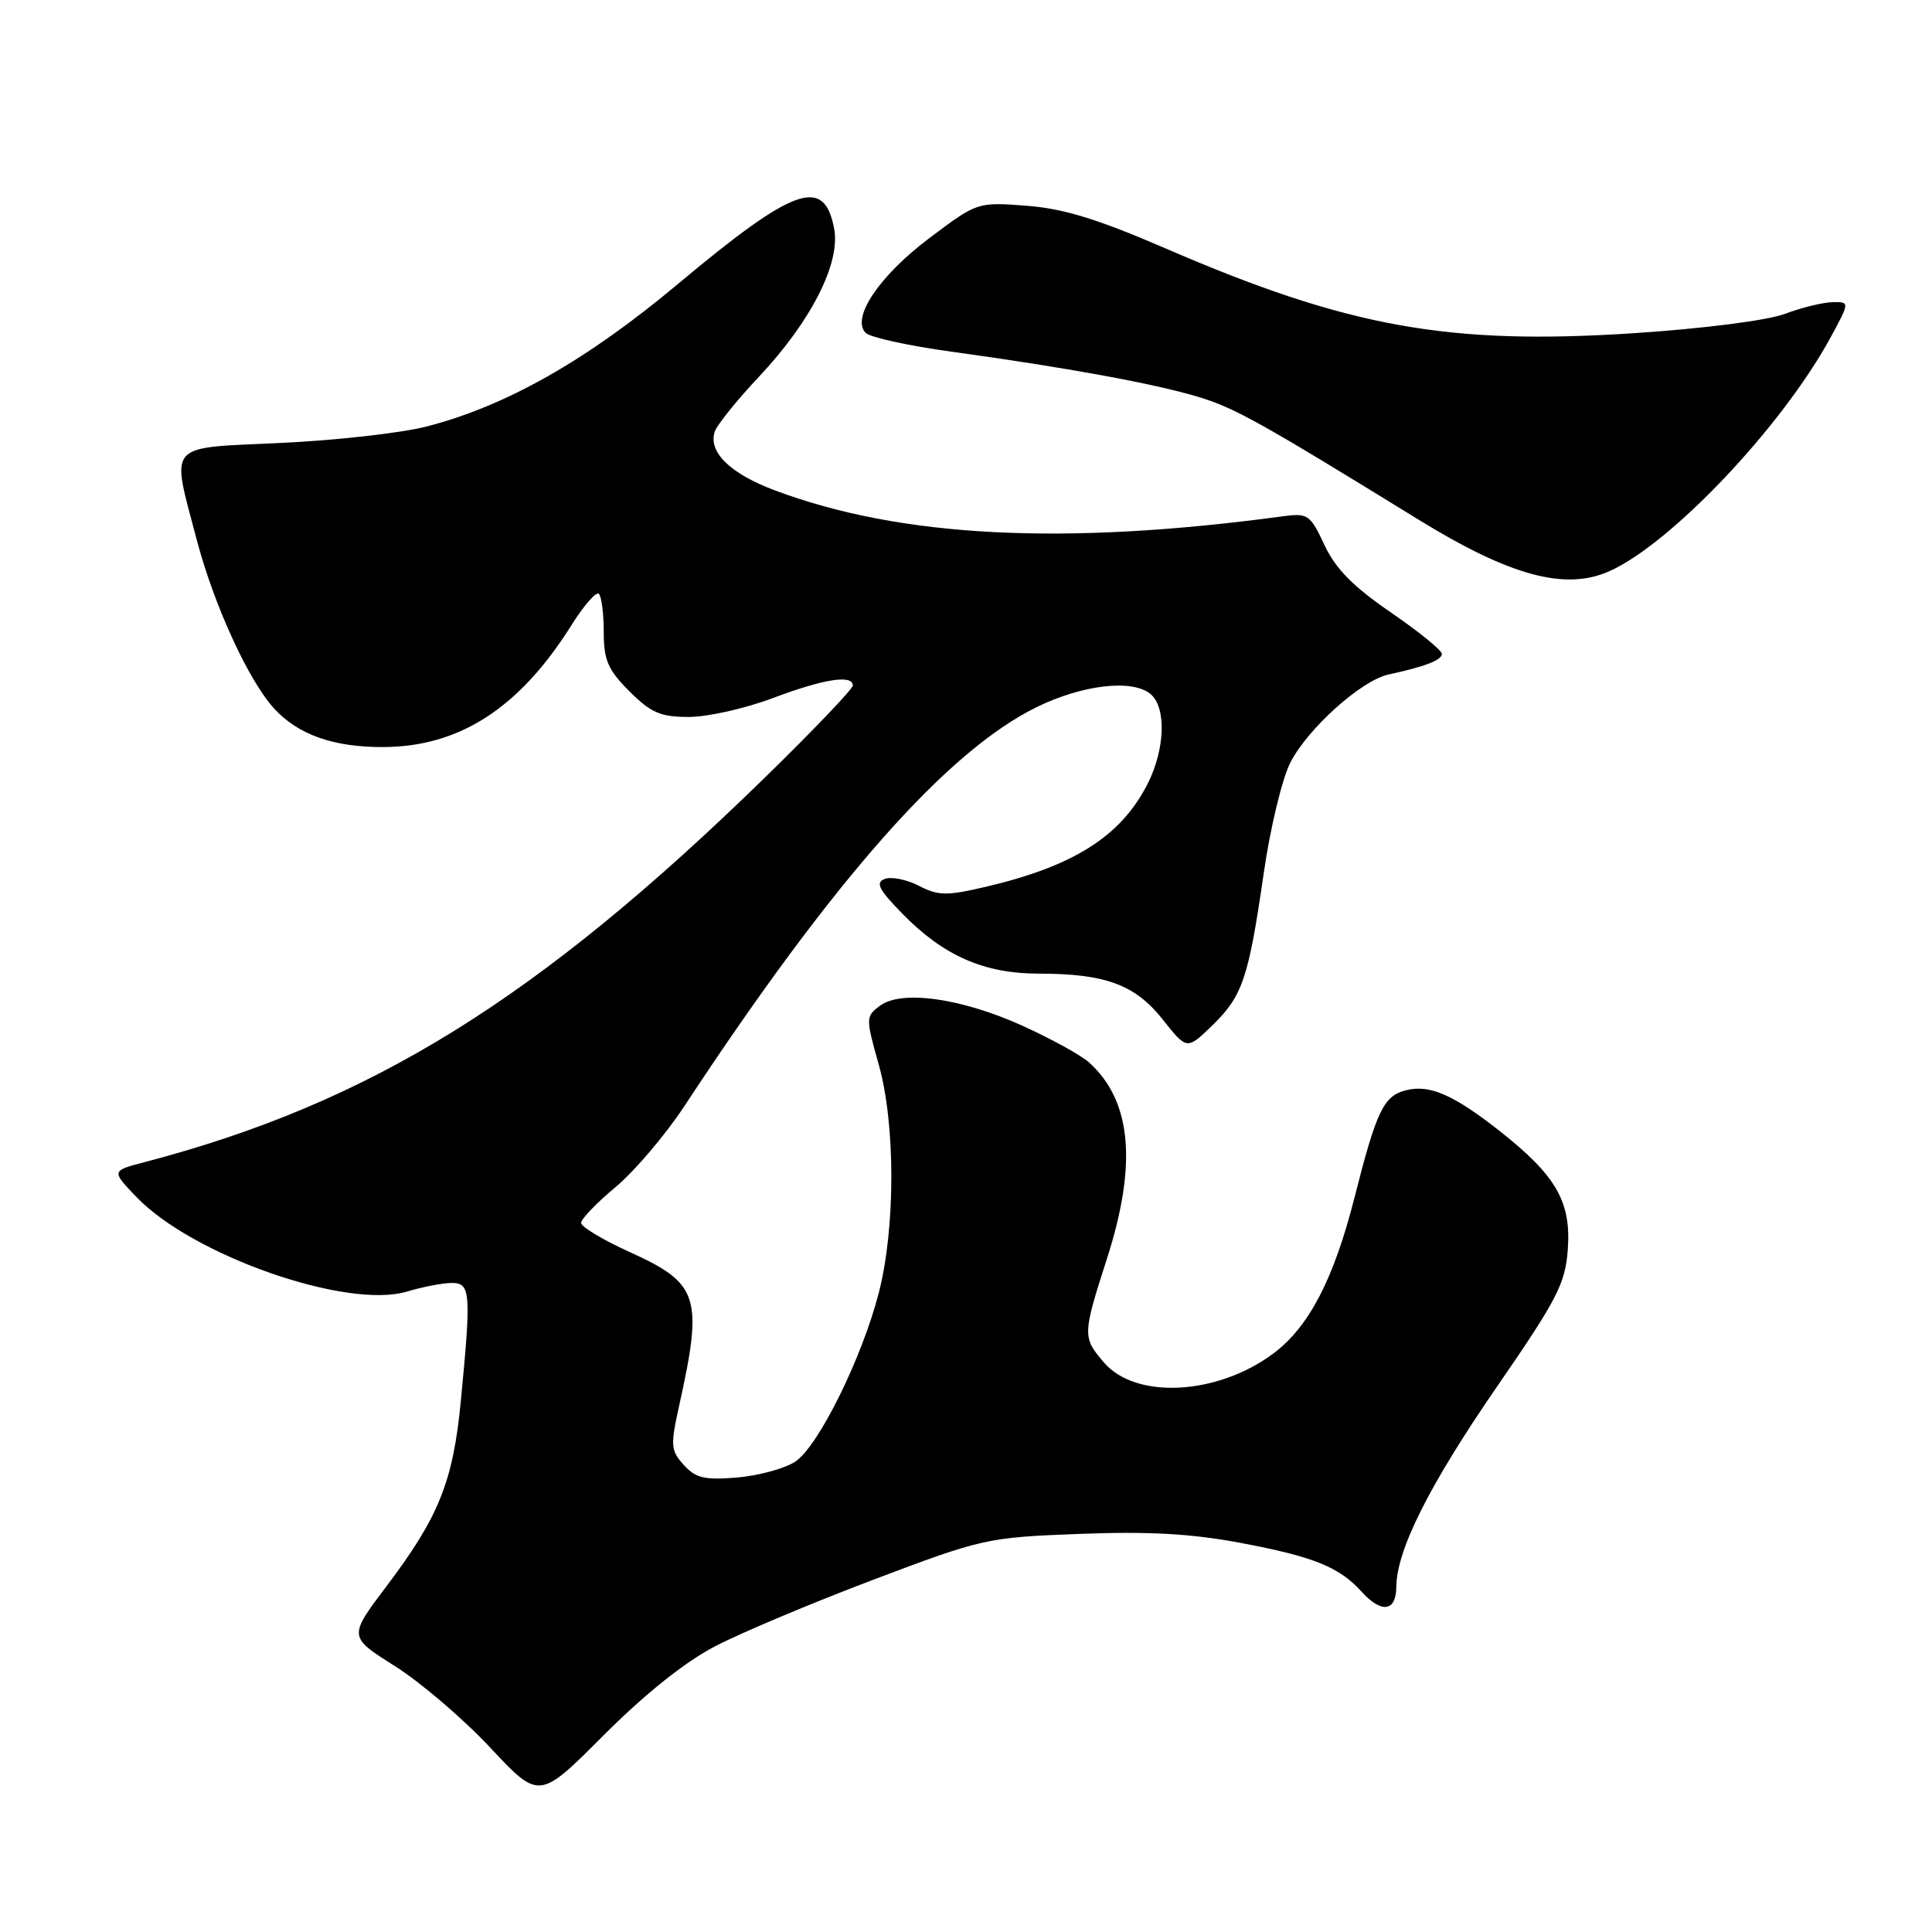 <?xml version="1.0" encoding="UTF-8" standalone="no"?>
<!DOCTYPE svg PUBLIC "-//W3C//DTD SVG 1.1//EN" "http://www.w3.org/Graphics/SVG/1.1/DTD/svg11.dtd" >
<svg xmlns="http://www.w3.org/2000/svg" xmlns:xlink="http://www.w3.org/1999/xlink" version="1.1" viewBox="0 0 256 256">
 <g >
 <path fill="currentColor"
d=" M 94.72 218.16 C 98.14 216.37 107.59 212.40 115.72 209.32 C 130.19 203.85 130.76 203.72 143.00 203.25 C 152.22 202.90 157.84 203.21 164.43 204.45 C 174.07 206.27 177.45 207.63 180.41 210.90 C 183.06 213.83 185.00 213.56 185.02 210.25 C 185.07 205.34 189.41 196.71 198.48 183.56 C 206.33 172.17 207.41 170.08 207.74 165.58 C 208.20 159.27 206.23 155.81 198.82 149.95 C 192.65 145.08 189.45 143.67 186.32 144.46 C 183.34 145.20 182.41 147.14 179.50 158.60 C 176.74 169.48 173.45 175.82 168.73 179.34 C 161.31 184.88 150.51 185.46 146.28 180.54 C 143.42 177.21 143.43 176.88 146.67 166.80 C 150.71 154.25 149.95 145.88 144.31 140.78 C 143.26 139.83 139.31 137.66 135.53 135.94 C 127.40 132.25 119.42 131.13 116.58 133.28 C 114.71 134.69 114.70 134.88 116.44 141.07 C 118.66 148.98 118.66 162.62 116.46 171.25 C 114.23 179.93 108.43 191.67 105.37 193.68 C 103.96 194.60 100.49 195.54 97.66 195.78 C 93.36 196.13 92.18 195.86 90.61 194.12 C 88.87 192.20 88.82 191.55 89.99 186.27 C 93.19 171.82 92.62 170.06 83.41 165.89 C 79.88 164.29 77.00 162.56 77.00 162.04 C 77.00 161.52 79.05 159.39 81.56 157.30 C 84.07 155.21 88.20 150.35 90.73 146.50 C 110.36 116.64 125.48 99.52 137.36 93.70 C 143.44 90.72 150.04 89.96 152.45 91.96 C 154.58 93.73 154.39 99.31 152.04 103.91 C 148.52 110.81 142.29 114.77 130.60 117.51 C 125.44 118.72 124.33 118.70 121.76 117.37 C 120.14 116.54 118.11 116.13 117.24 116.46 C 115.97 116.95 116.43 117.86 119.55 121.05 C 124.99 126.63 130.37 129.00 137.57 129.01 C 146.48 129.01 150.40 130.46 154.08 135.10 C 157.27 139.13 157.27 139.13 160.62 135.89 C 164.65 131.98 165.43 129.66 167.45 115.71 C 168.30 109.77 169.89 103.18 170.97 101.06 C 173.28 96.54 180.37 90.16 183.97 89.38 C 188.86 88.31 191.00 87.49 191.06 86.66 C 191.09 86.20 188.05 83.73 184.31 81.16 C 179.30 77.73 176.97 75.37 175.50 72.22 C 173.61 68.18 173.30 67.97 170.00 68.41 C 140.97 72.33 119.37 71.23 102.68 64.98 C 96.70 62.74 93.77 59.85 94.73 57.14 C 95.06 56.24 97.67 53.00 100.54 49.95 C 107.47 42.58 111.39 34.88 110.53 30.31 C 109.22 23.31 105.26 24.72 89.79 37.66 C 77.74 47.75 67.03 53.82 56.50 56.52 C 53.20 57.37 44.54 58.35 37.25 58.69 C 21.85 59.41 22.65 58.49 26.06 71.49 C 28.33 80.14 32.93 90.18 36.32 93.88 C 39.50 97.35 44.16 99.00 50.72 98.99 C 60.89 98.97 68.84 93.82 75.76 82.78 C 77.39 80.18 79.01 78.34 79.36 78.69 C 79.71 79.05 80.00 81.33 80.00 83.77 C 80.00 87.48 80.56 88.76 83.40 91.60 C 86.25 94.45 87.52 95.00 91.28 95.00 C 93.75 95.00 98.75 93.88 102.40 92.50 C 109.19 89.95 113.00 89.35 113.00 90.84 C 113.00 91.29 107.71 96.83 101.25 103.13 C 71.16 132.47 49.07 146.15 19.12 154.00 C 14.75 155.14 14.75 155.14 18.12 158.65 C 25.58 166.39 46.00 173.52 53.92 171.14 C 56.02 170.51 58.69 170.00 59.87 170.00 C 62.36 170.00 62.45 171.27 61.06 185.66 C 60.03 196.34 58.16 200.98 51.21 210.19 C 46.16 216.88 46.16 216.88 52.33 220.77 C 55.72 222.91 61.41 227.77 64.97 231.58 C 71.44 238.50 71.44 238.50 79.97 229.95 C 85.43 224.48 90.74 220.23 94.72 218.16 Z  M 213.22 75.70 C 221.39 72.09 236.12 56.54 242.54 44.75 C 245.12 40.00 245.12 40.00 242.81 40.04 C 241.54 40.07 238.70 40.76 236.50 41.59 C 234.19 42.46 225.73 43.54 216.50 44.15 C 191.90 45.76 178.57 43.35 154.50 32.94 C 145.44 29.02 140.91 27.63 136.00 27.26 C 129.51 26.77 129.49 26.78 123.16 31.54 C 116.51 36.54 112.74 42.14 114.71 44.11 C 115.31 44.71 120.45 45.83 126.15 46.61 C 141.24 48.69 152.79 50.80 158.68 52.56 C 163.55 54.02 166.75 55.79 187.97 68.86 C 200.10 76.32 207.38 78.29 213.22 75.70 Z "/>
</g>
</svg>